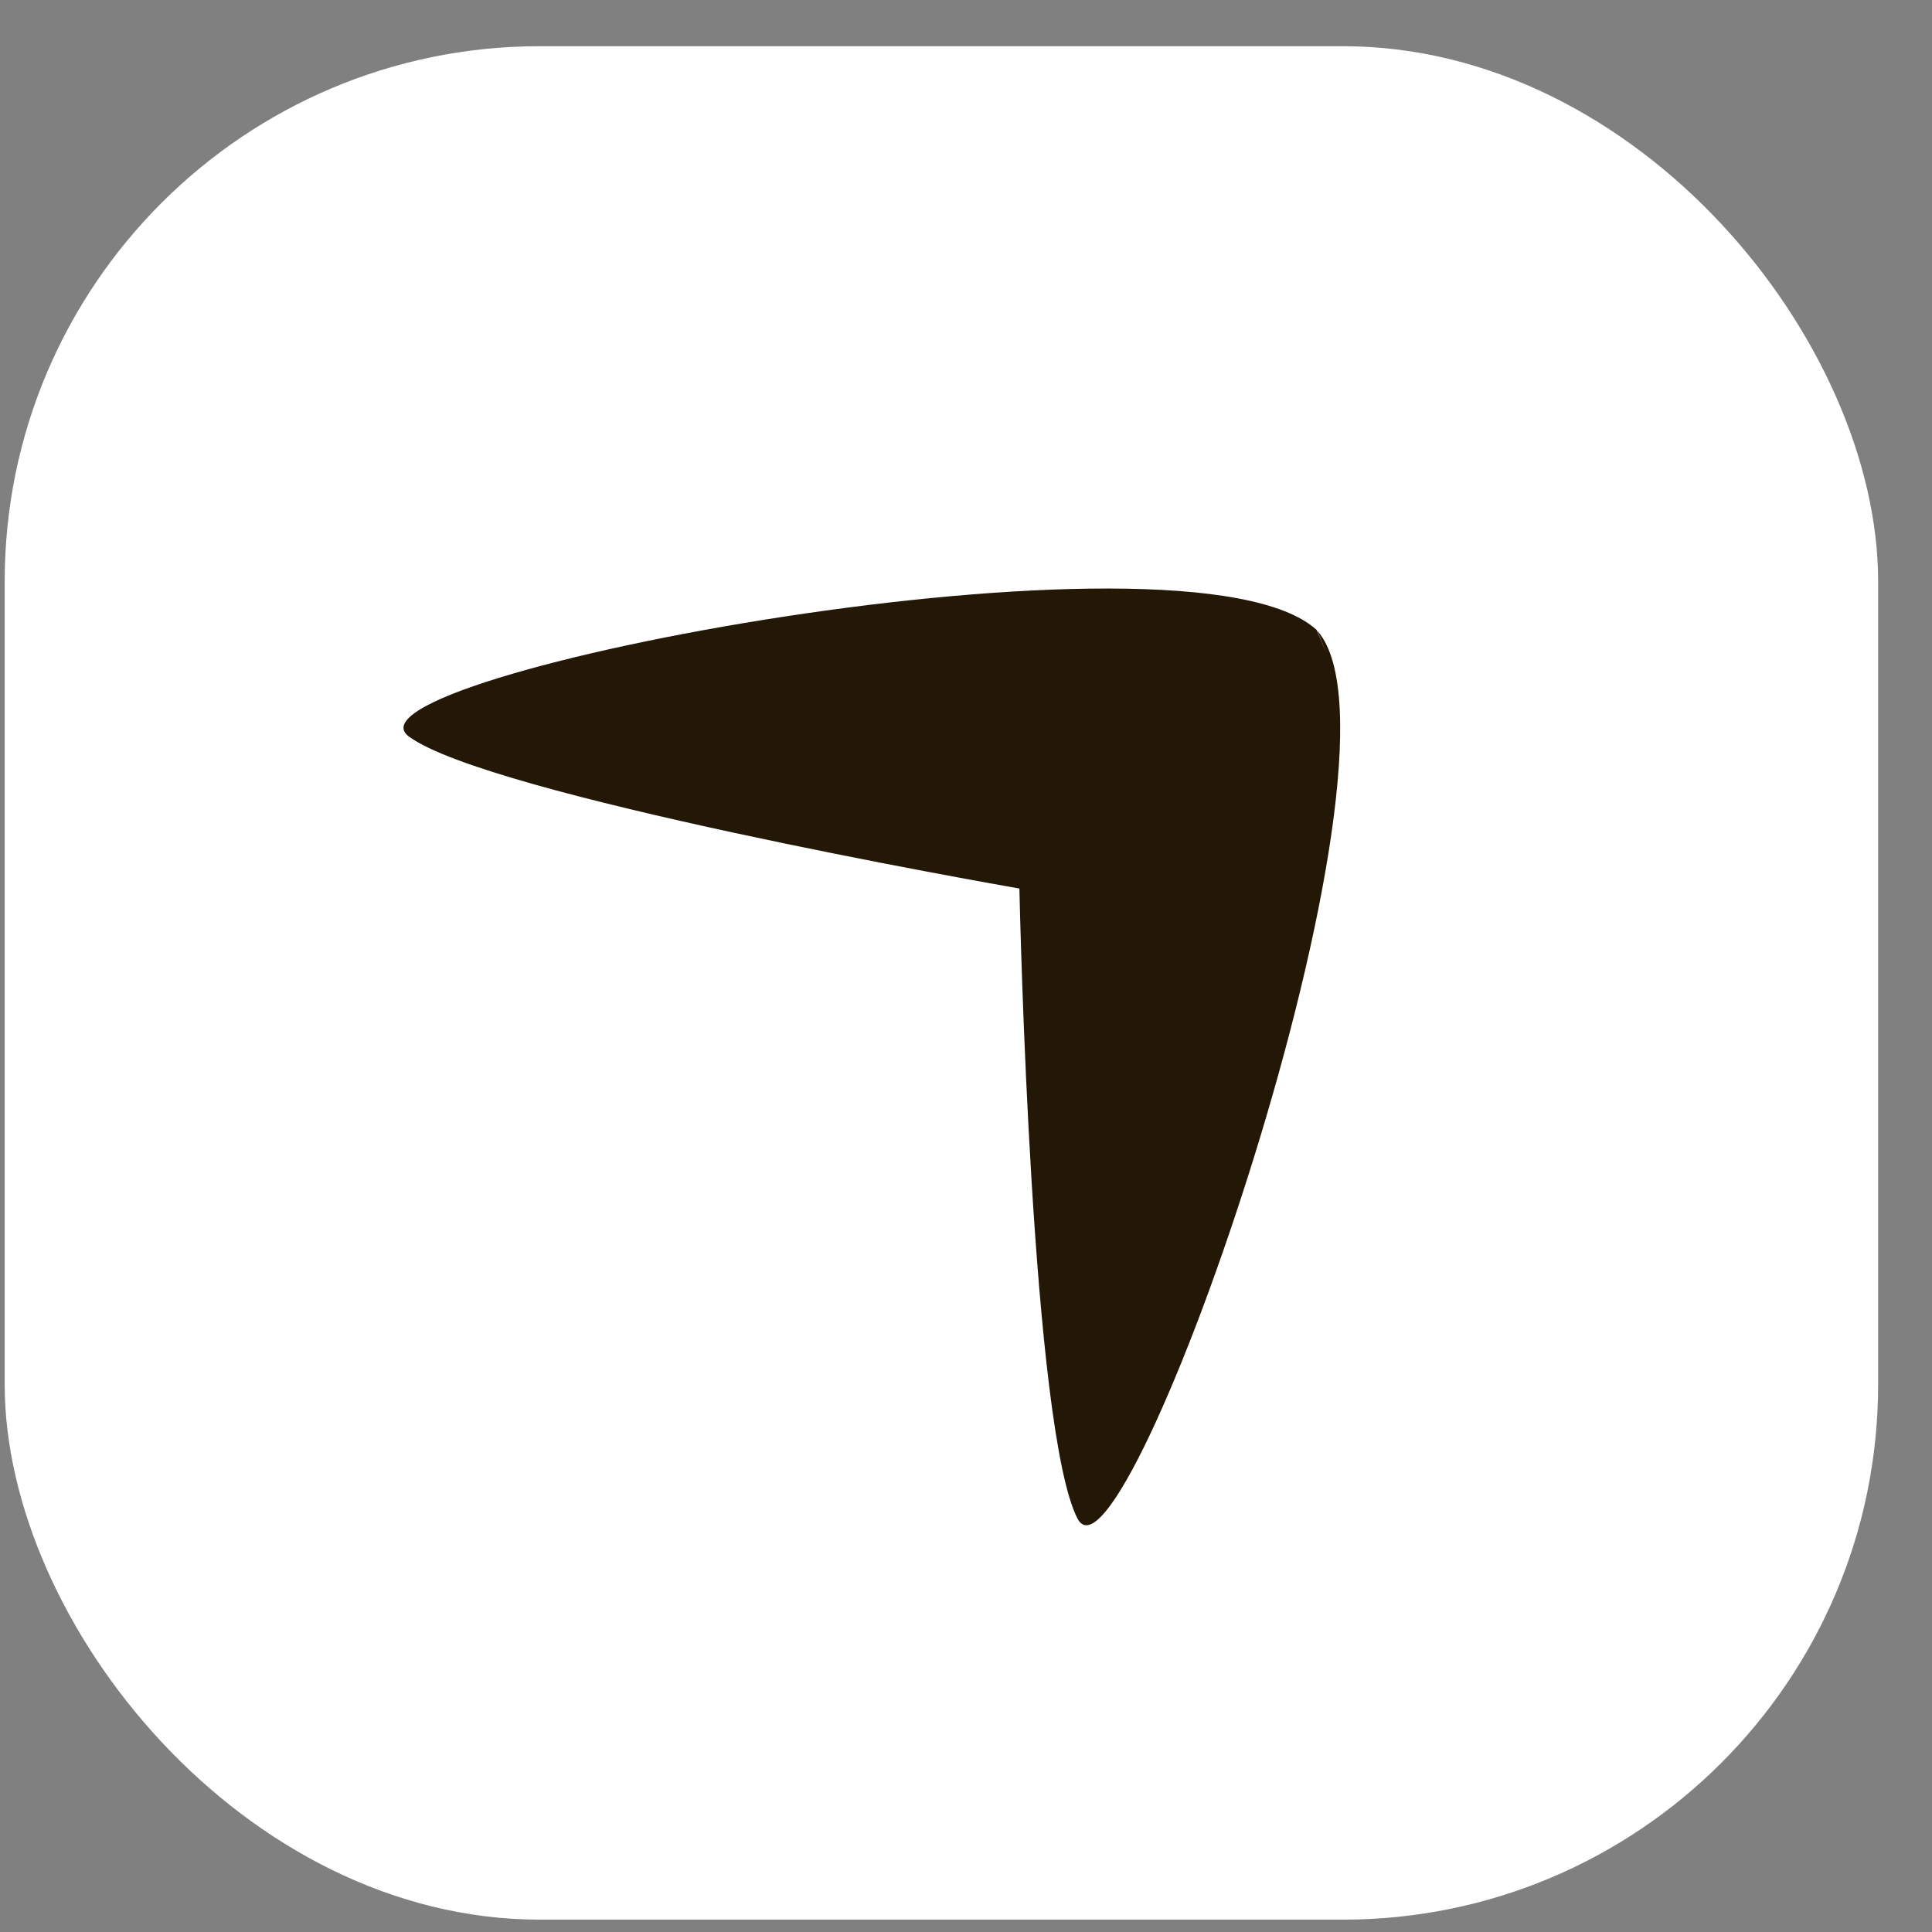 <svg width="33" height="33" viewBox="0 0 33 33" fill="none" xmlns="http://www.w3.org/2000/svg">
<rect x="0" y="0" width="33" height="33" fill="#808080" stroke="none"/>
<rect x="0.08" y="0.789" width="32" height="32" rx="9.143" fill="white"/>
<path d="M22.489 10.76C20.3 8.75 5.59 11.556 6.985 12.581C8.344 13.581 16.929 15.092 17.412 15.177C17.423 15.67 17.626 24.437 18.405 25.939C19.205 27.479 24.307 12.886 22.511 10.786C22.507 10.781 22.504 10.777 22.5 10.773C22.828 11.585 22.493 10.764 22.489 10.76Z" fill="#231805"/>
</svg>
